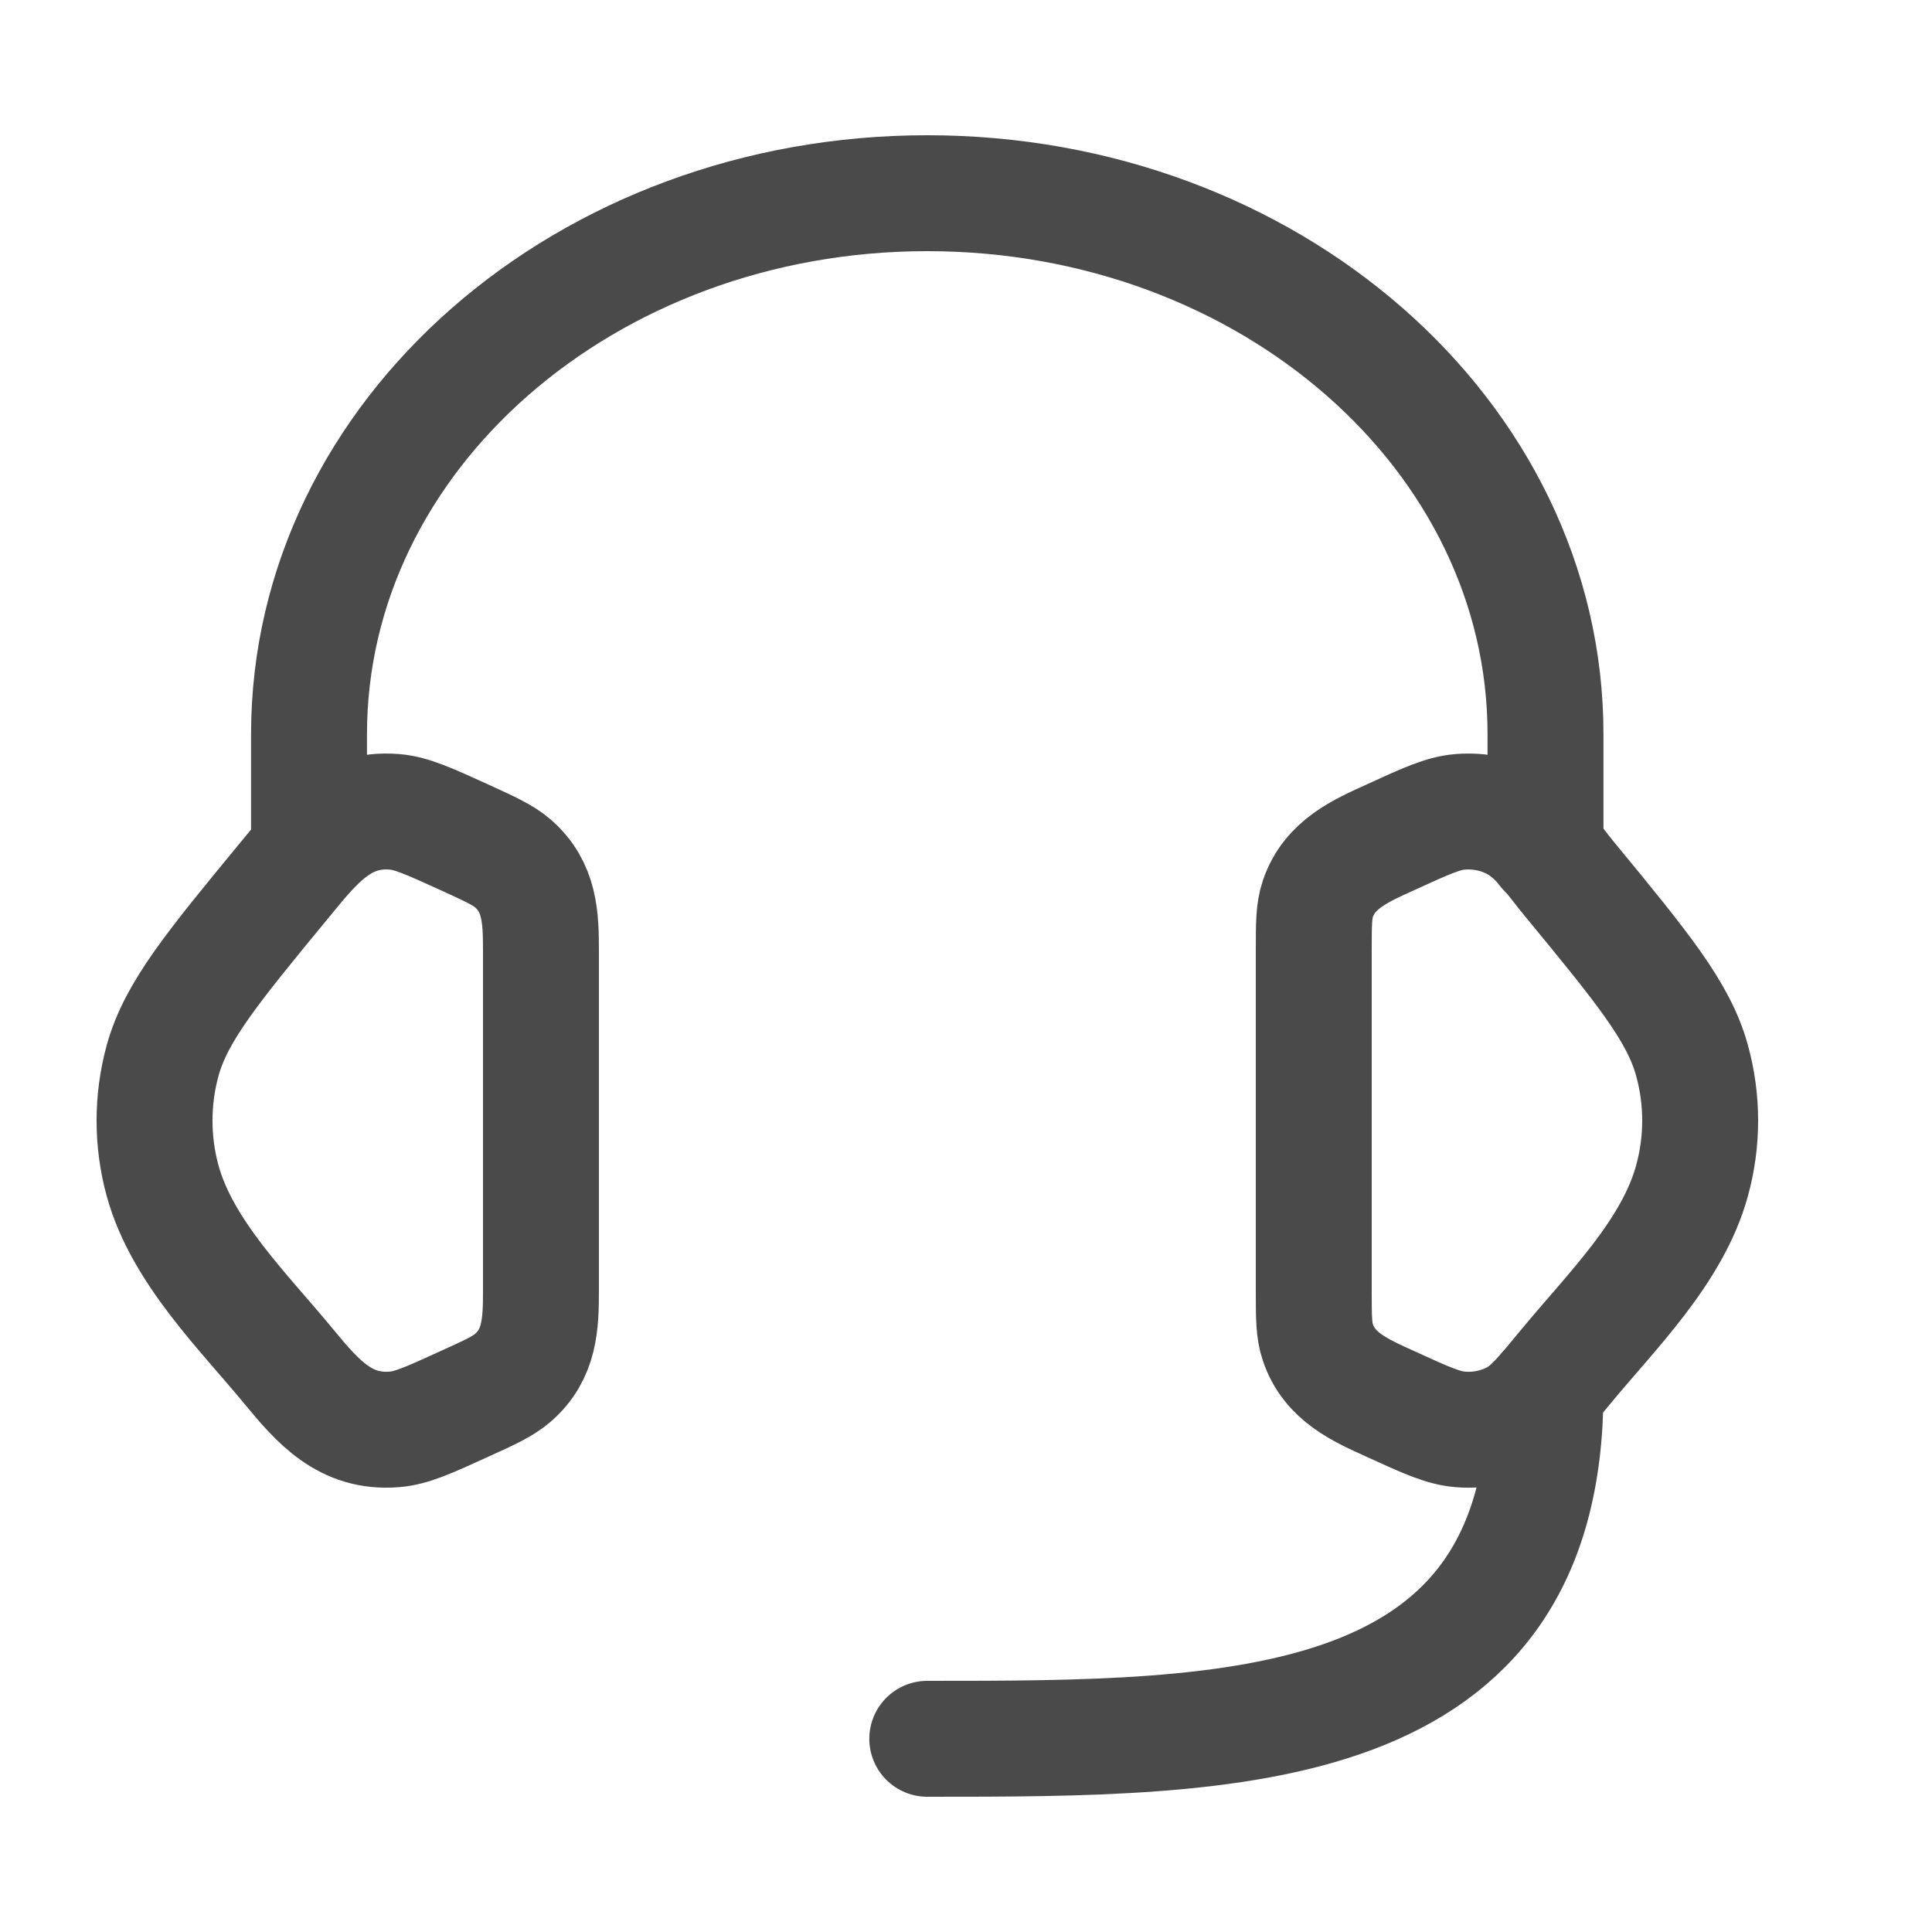 <svg width="20" height="20" viewBox="0 0 20 20" fill="none" xmlns="http://www.w3.org/2000/svg">
<path d="M13.6 9.845C13.6 9.568 13.6 9.429 13.642 9.306C13.762 8.948 14.082 8.809 14.402 8.664C14.76 8.5 14.939 8.418 15.117 8.404C15.319 8.388 15.521 8.431 15.694 8.528C15.923 8.656 16.083 8.901 16.246 9.099C17.001 10.016 17.378 10.474 17.516 10.979C17.628 11.387 17.628 11.814 17.516 12.222C17.315 12.959 16.679 13.577 16.208 14.149C15.967 14.441 15.846 14.588 15.694 14.674C15.519 14.771 15.318 14.814 15.117 14.797C14.939 14.783 14.76 14.701 14.401 14.537C14.081 14.392 13.762 14.254 13.642 13.895C13.6 13.772 13.6 13.633 13.6 13.357V9.845ZM5.6 9.845C5.6 9.496 5.59 9.183 5.309 8.938C5.206 8.849 5.07 8.788 4.799 8.664C4.44 8.501 4.261 8.418 4.082 8.404C3.549 8.361 3.262 8.725 2.954 9.1C2.199 10.016 1.822 10.474 1.683 10.98C1.572 11.386 1.572 11.816 1.683 12.222C1.885 12.959 2.522 13.578 2.992 14.149C3.289 14.509 3.573 14.838 4.082 14.797C4.261 14.783 4.44 14.701 4.799 14.537C5.071 14.414 5.206 14.352 5.309 14.263C5.59 14.018 5.6 13.706 5.6 13.357V9.845Z" stroke="#4A4A4A" stroke-width="1.2" stroke-linecap="round" stroke-linejoin="round"/>
<path d="M15.999 8.8V7.6C15.999 4.507 13.134 2 9.599 2C6.065 2 3.199 4.507 3.199 7.6V8.8M15.999 14.4C15.999 18 12.799 18 9.599 18" stroke="#4A4A4A" stroke-width="1.2" stroke-linecap="round" stroke-linejoin="round"/>
</svg>
